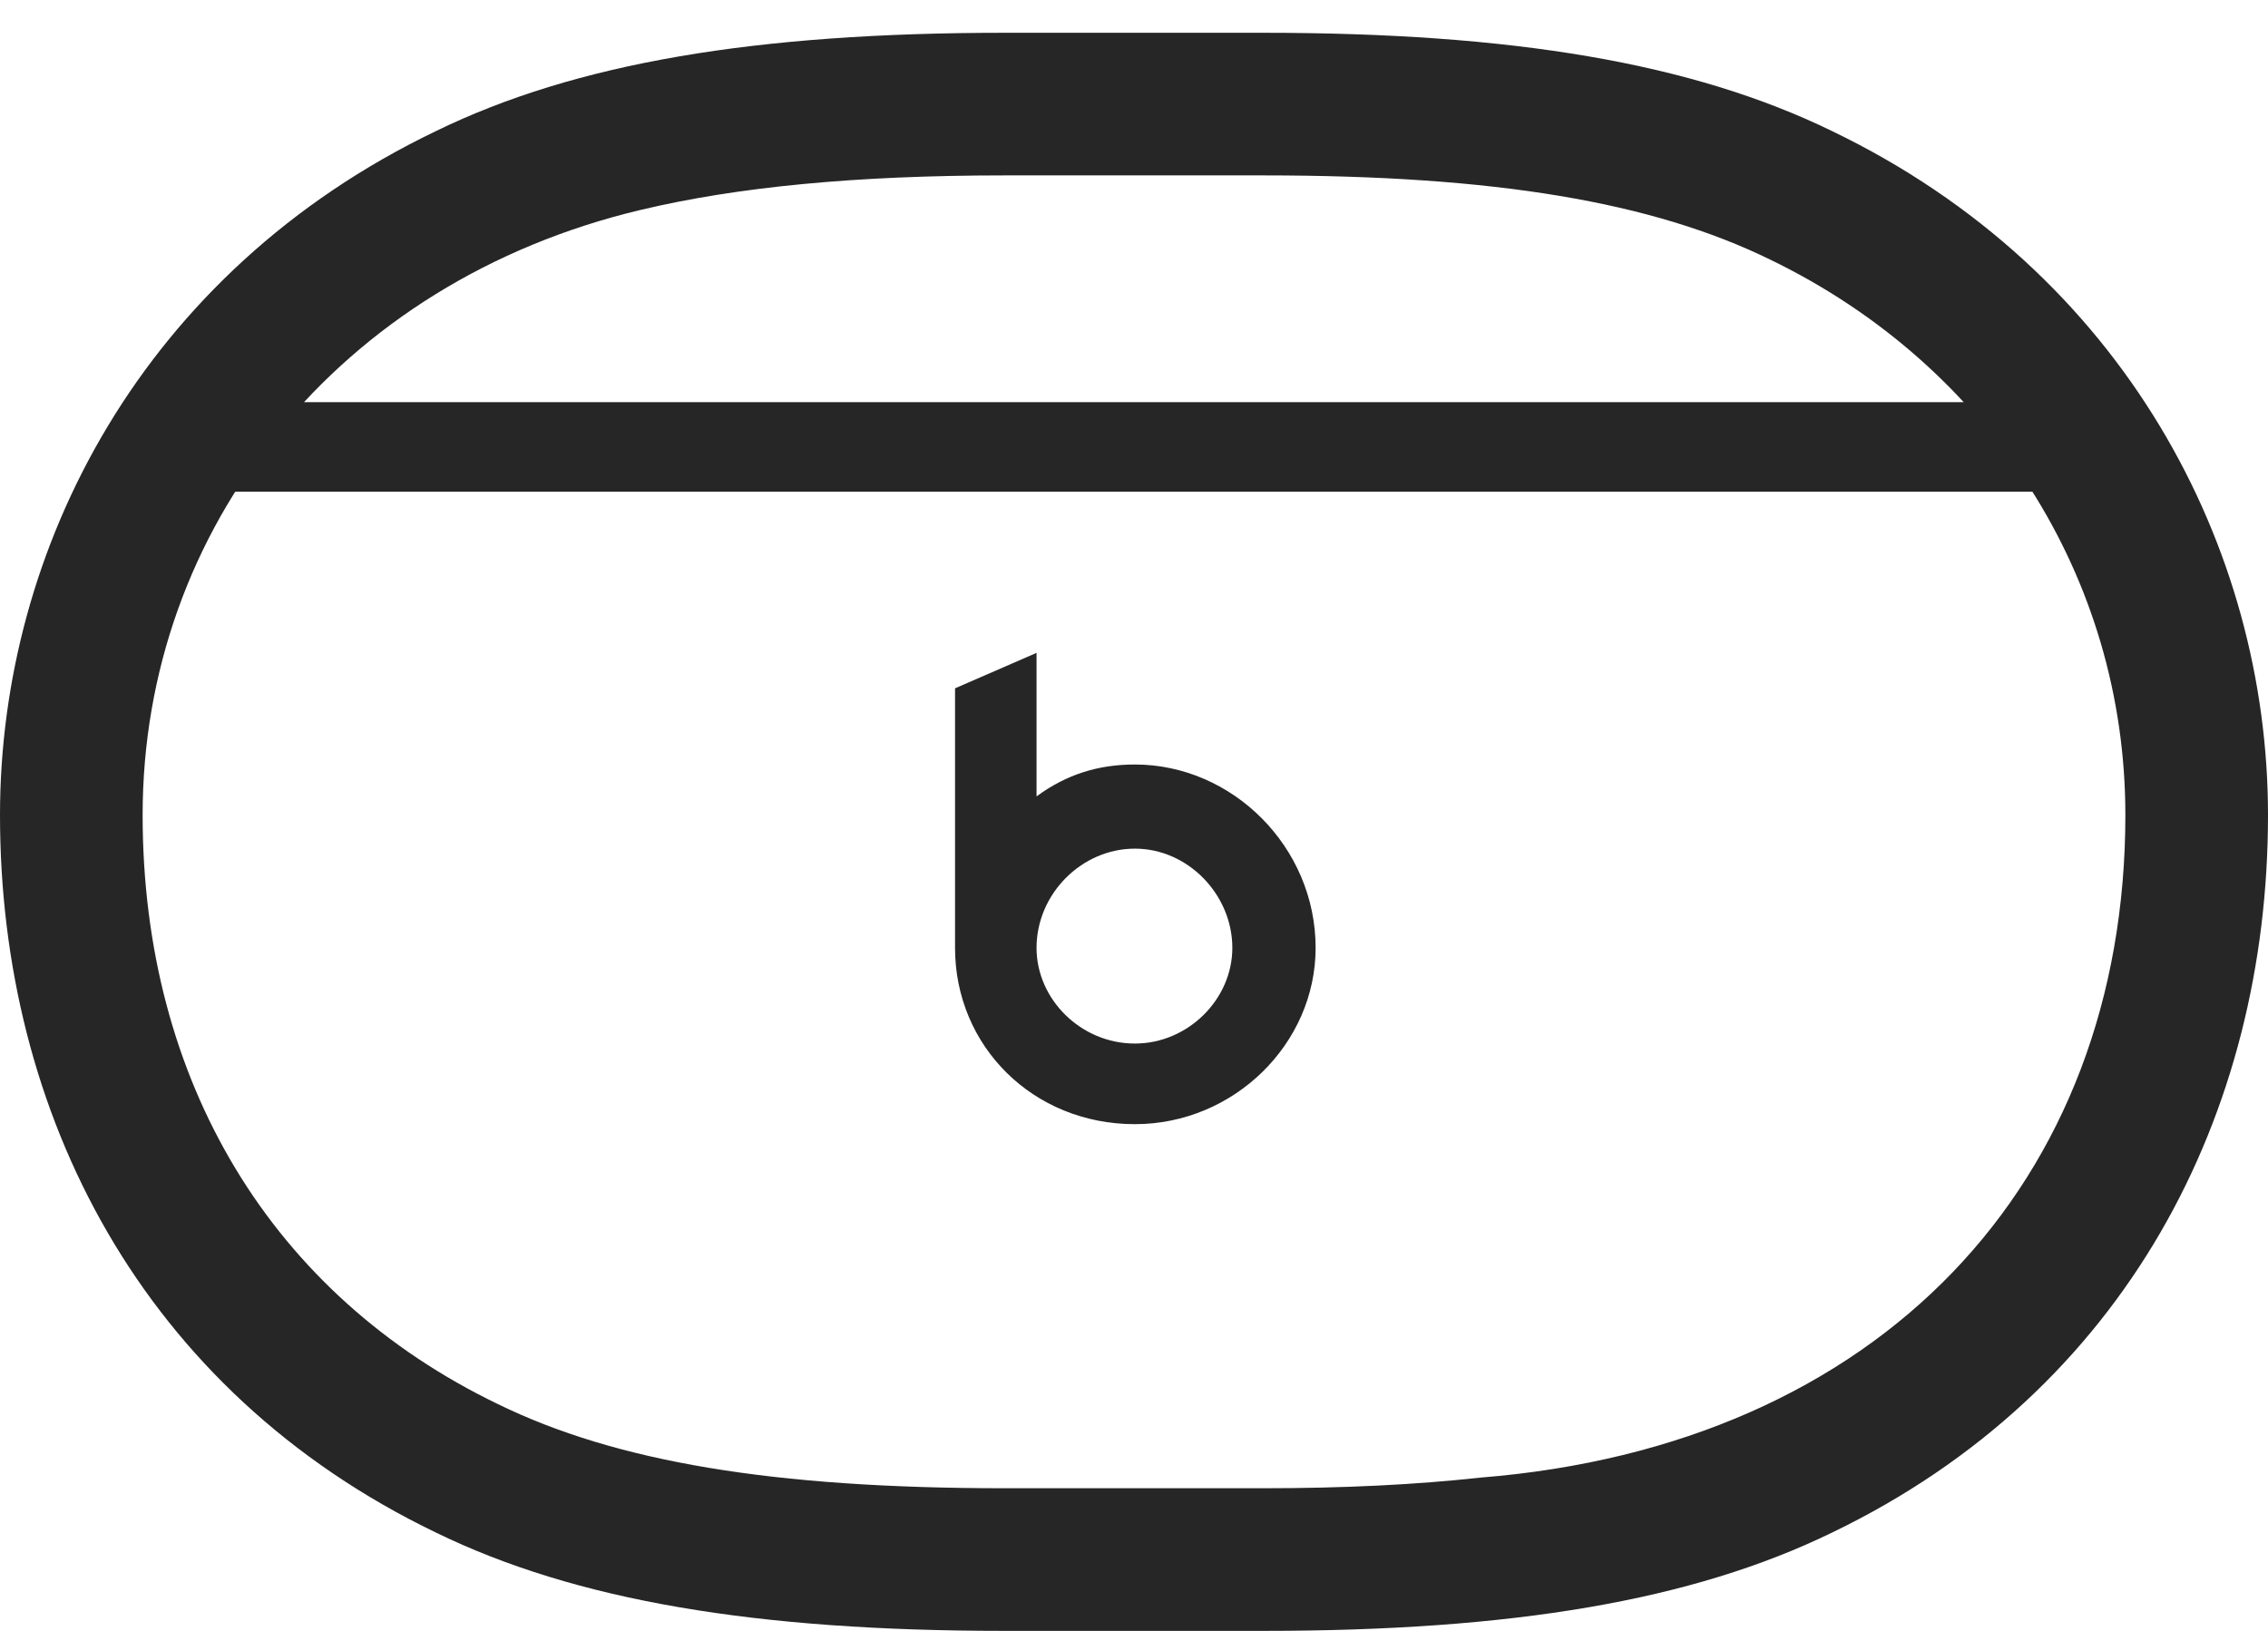 <?xml version="1.0" encoding="UTF-8"?>
<!--Generator: Apple Native CoreSVG 232.5-->
<!DOCTYPE svg
PUBLIC "-//W3C//DTD SVG 1.1//EN"
       "http://www.w3.org/Graphics/SVG/1.1/DTD/svg11.dtd">
<svg version="1.1" xmlns="http://www.w3.org/2000/svg" xmlns:xlink="http://www.w3.org/1999/xlink" width="125" height="89.893">
 <g>
  <rect height="89.893" opacity="0" width="125" x="0" y="0"/>
  <path d="M0 44.922C0 61.377 7.812 76.66 24.023 84.473C31.738 88.232 41.65 89.893 55.371 89.893L69.629 89.893C83.35 89.893 93.262 88.232 100.977 84.473C117.188 76.66 125 61.377 125 44.922C125 30.225 117.09 14.99 100.977 7.227C93.262 3.467 83.35 1.807 69.629 1.807L55.371 1.807C41.65 1.807 31.738 3.467 24.023 7.227C7.861 14.99 0 30.225 0 44.922ZM7.861 44.922C7.861 29.102 18.652 15.527 35.303 11.572C40.625 10.303 47.168 9.668 55.371 9.668L69.629 9.668C82.422 9.668 91.064 11.133 97.559 14.307C109.668 20.166 117.139 31.836 117.139 44.922C117.139 65.186 103.613 79.688 81.592 81.445C78.027 81.836 74.072 82.031 69.629 82.031L55.371 82.031C42.578 82.031 33.935 80.566 27.441 77.393C14.99 71.387 7.861 59.619 7.861 44.922ZM9.033 27.1L116.016 27.1L116.016 22.168L9.033 22.168ZM62.549 61.963C68.018 61.963 72.51 57.52 72.51 52.246C72.51 46.68 67.92 42.139 62.549 42.139C60.547 42.139 58.789 42.676 57.129 43.897L57.129 35.986L52.637 37.94L52.637 52.246C52.637 57.666 56.934 61.963 62.549 61.963ZM62.549 57.52C59.57 57.52 57.129 55.078 57.129 52.246C57.129 49.268 59.619 46.777 62.549 46.777C65.478 46.777 67.92 49.316 67.92 52.246C67.92 55.078 65.478 57.52 62.549 57.52Z" fill="#000000" fill-opacity="0.85"/>
 </g>
</svg>
